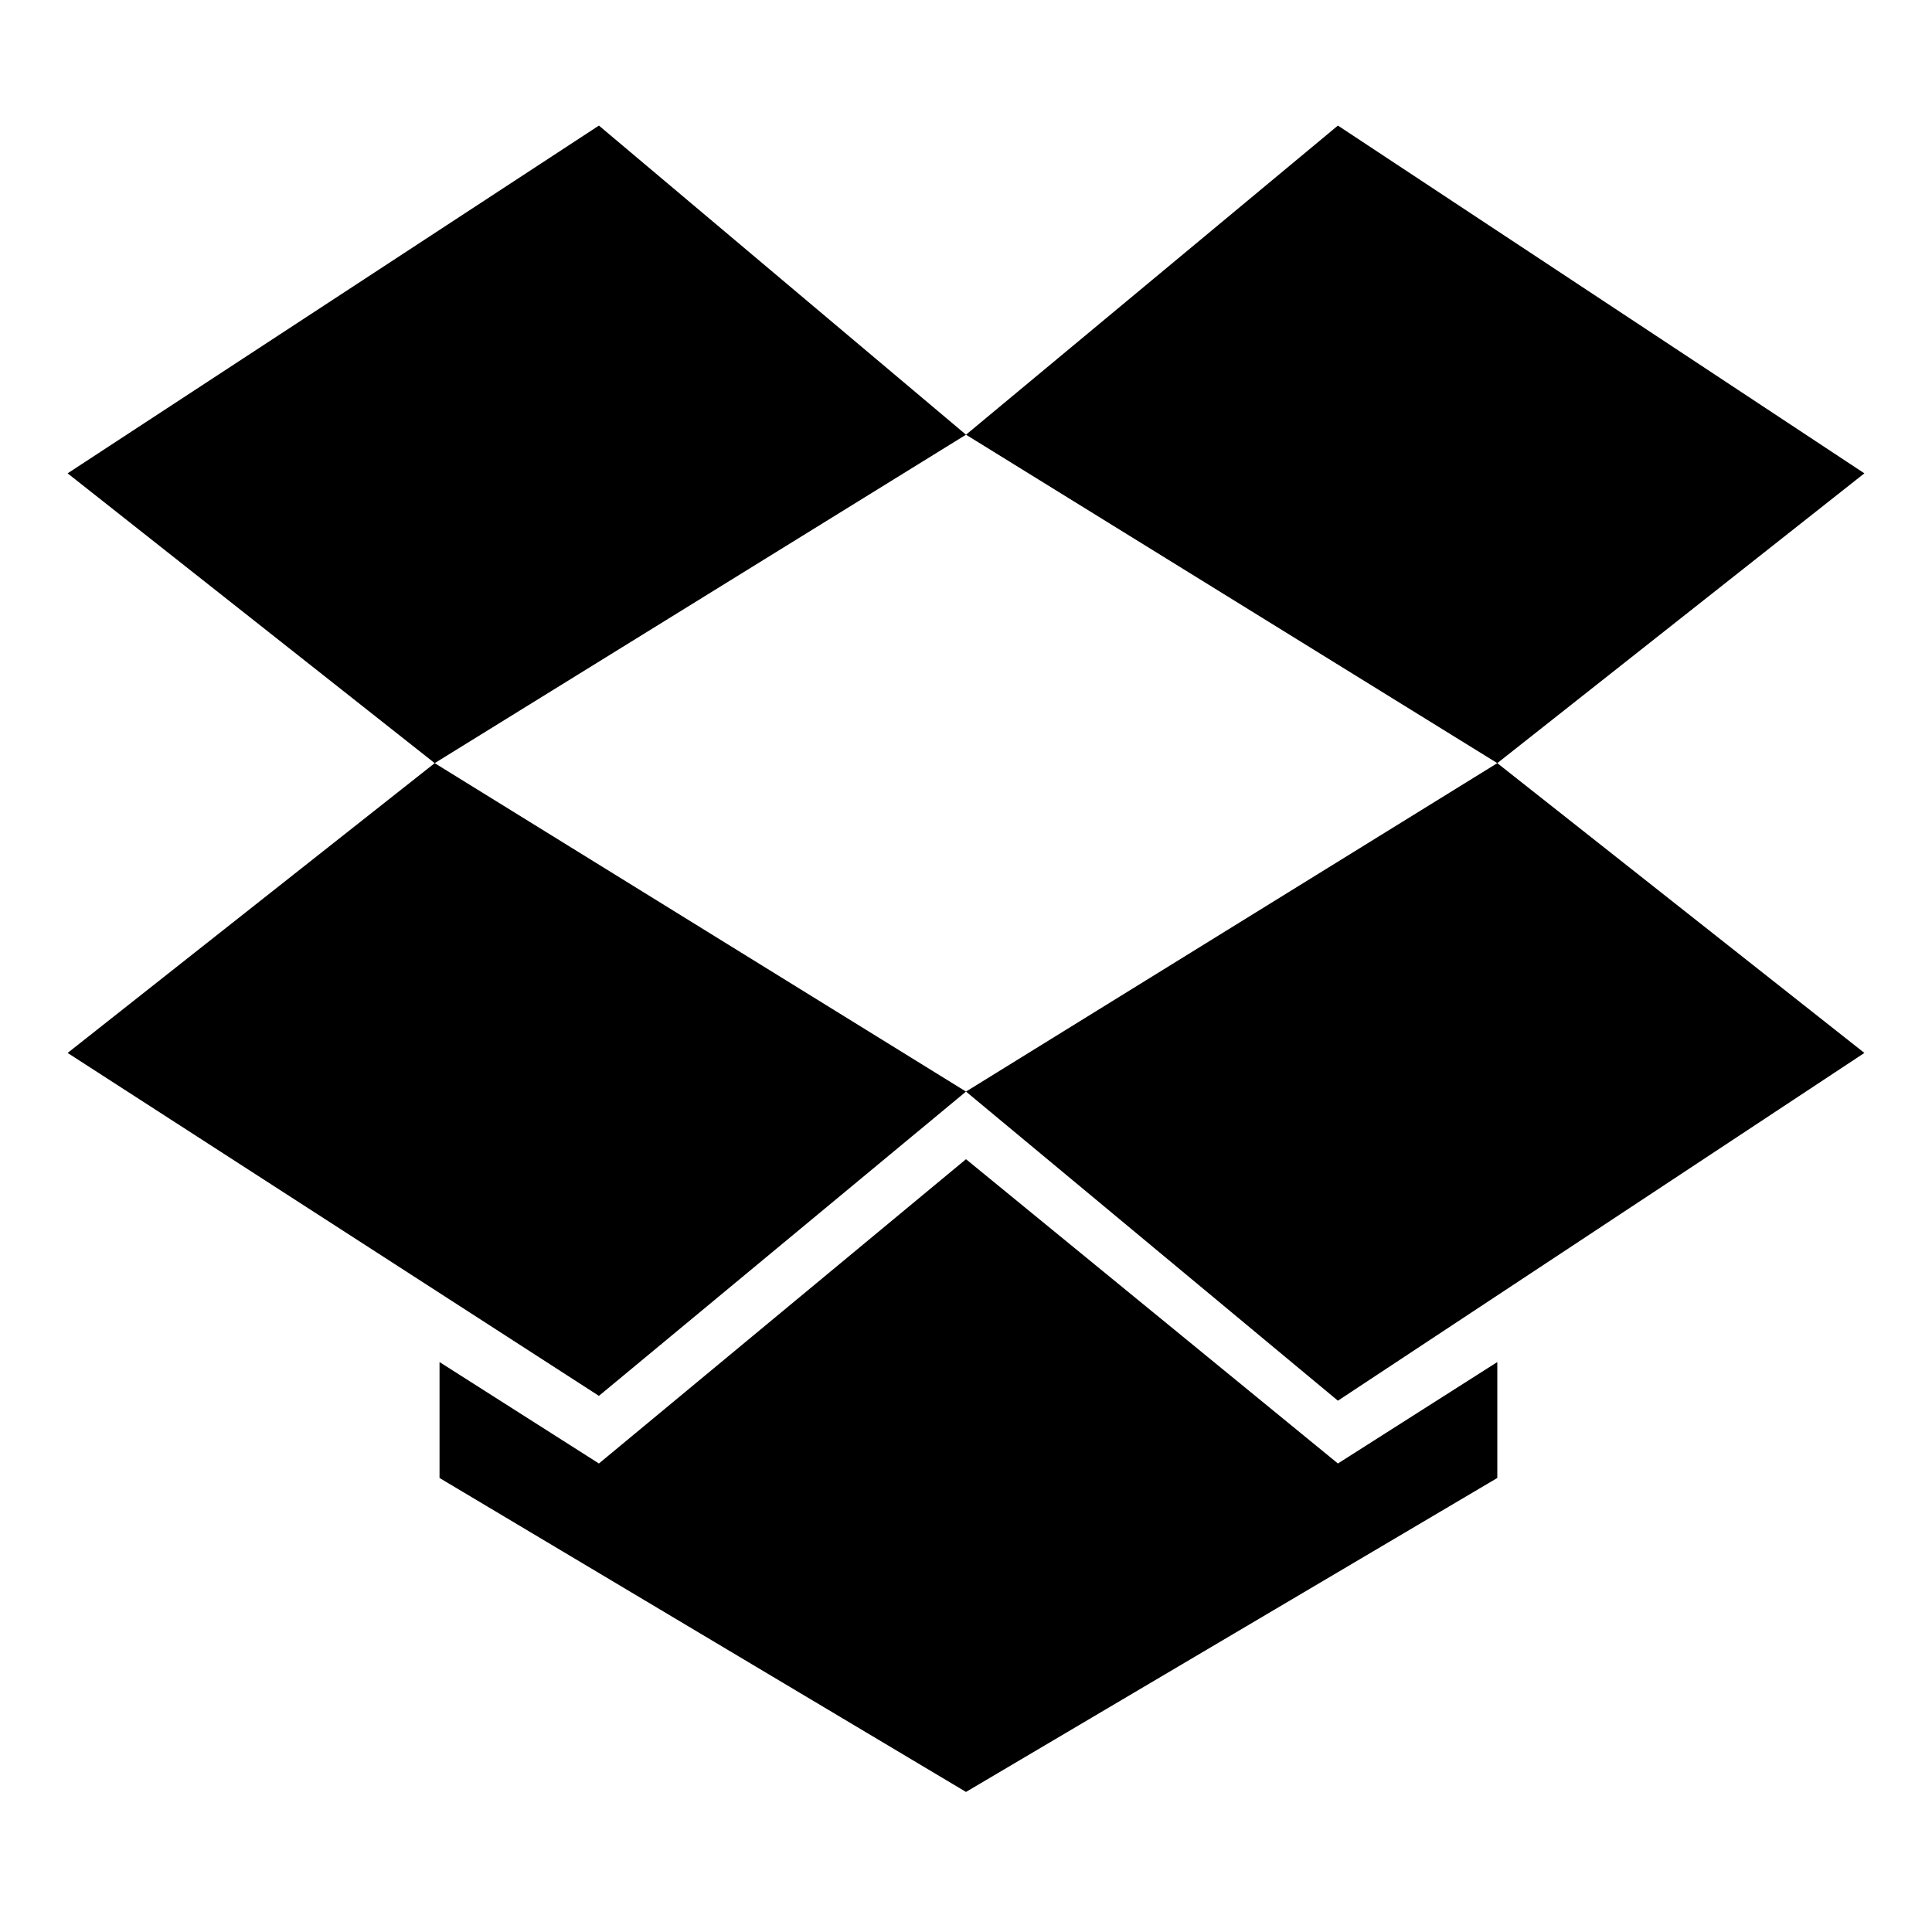 <svg xmlns="http://www.w3.org/2000/svg" width="40" height="40" viewBox="0 0 40 40"><path d="M9 15.8l11 6.8-7.6 6.3-11-7.1zm22 12.4v2.4l-11 6.5-10.9-6.5v-2.4l3.3 2.1L20 24v-.1.1l7.7 6.3zM12.4 2.6L20 9 9 15.8l-7.6-6zM31 15.8l7.6 6L27.7 29 20 22.6zM27.7 2.6l10.9 7.2-7.6 6L20 9z"/></svg>